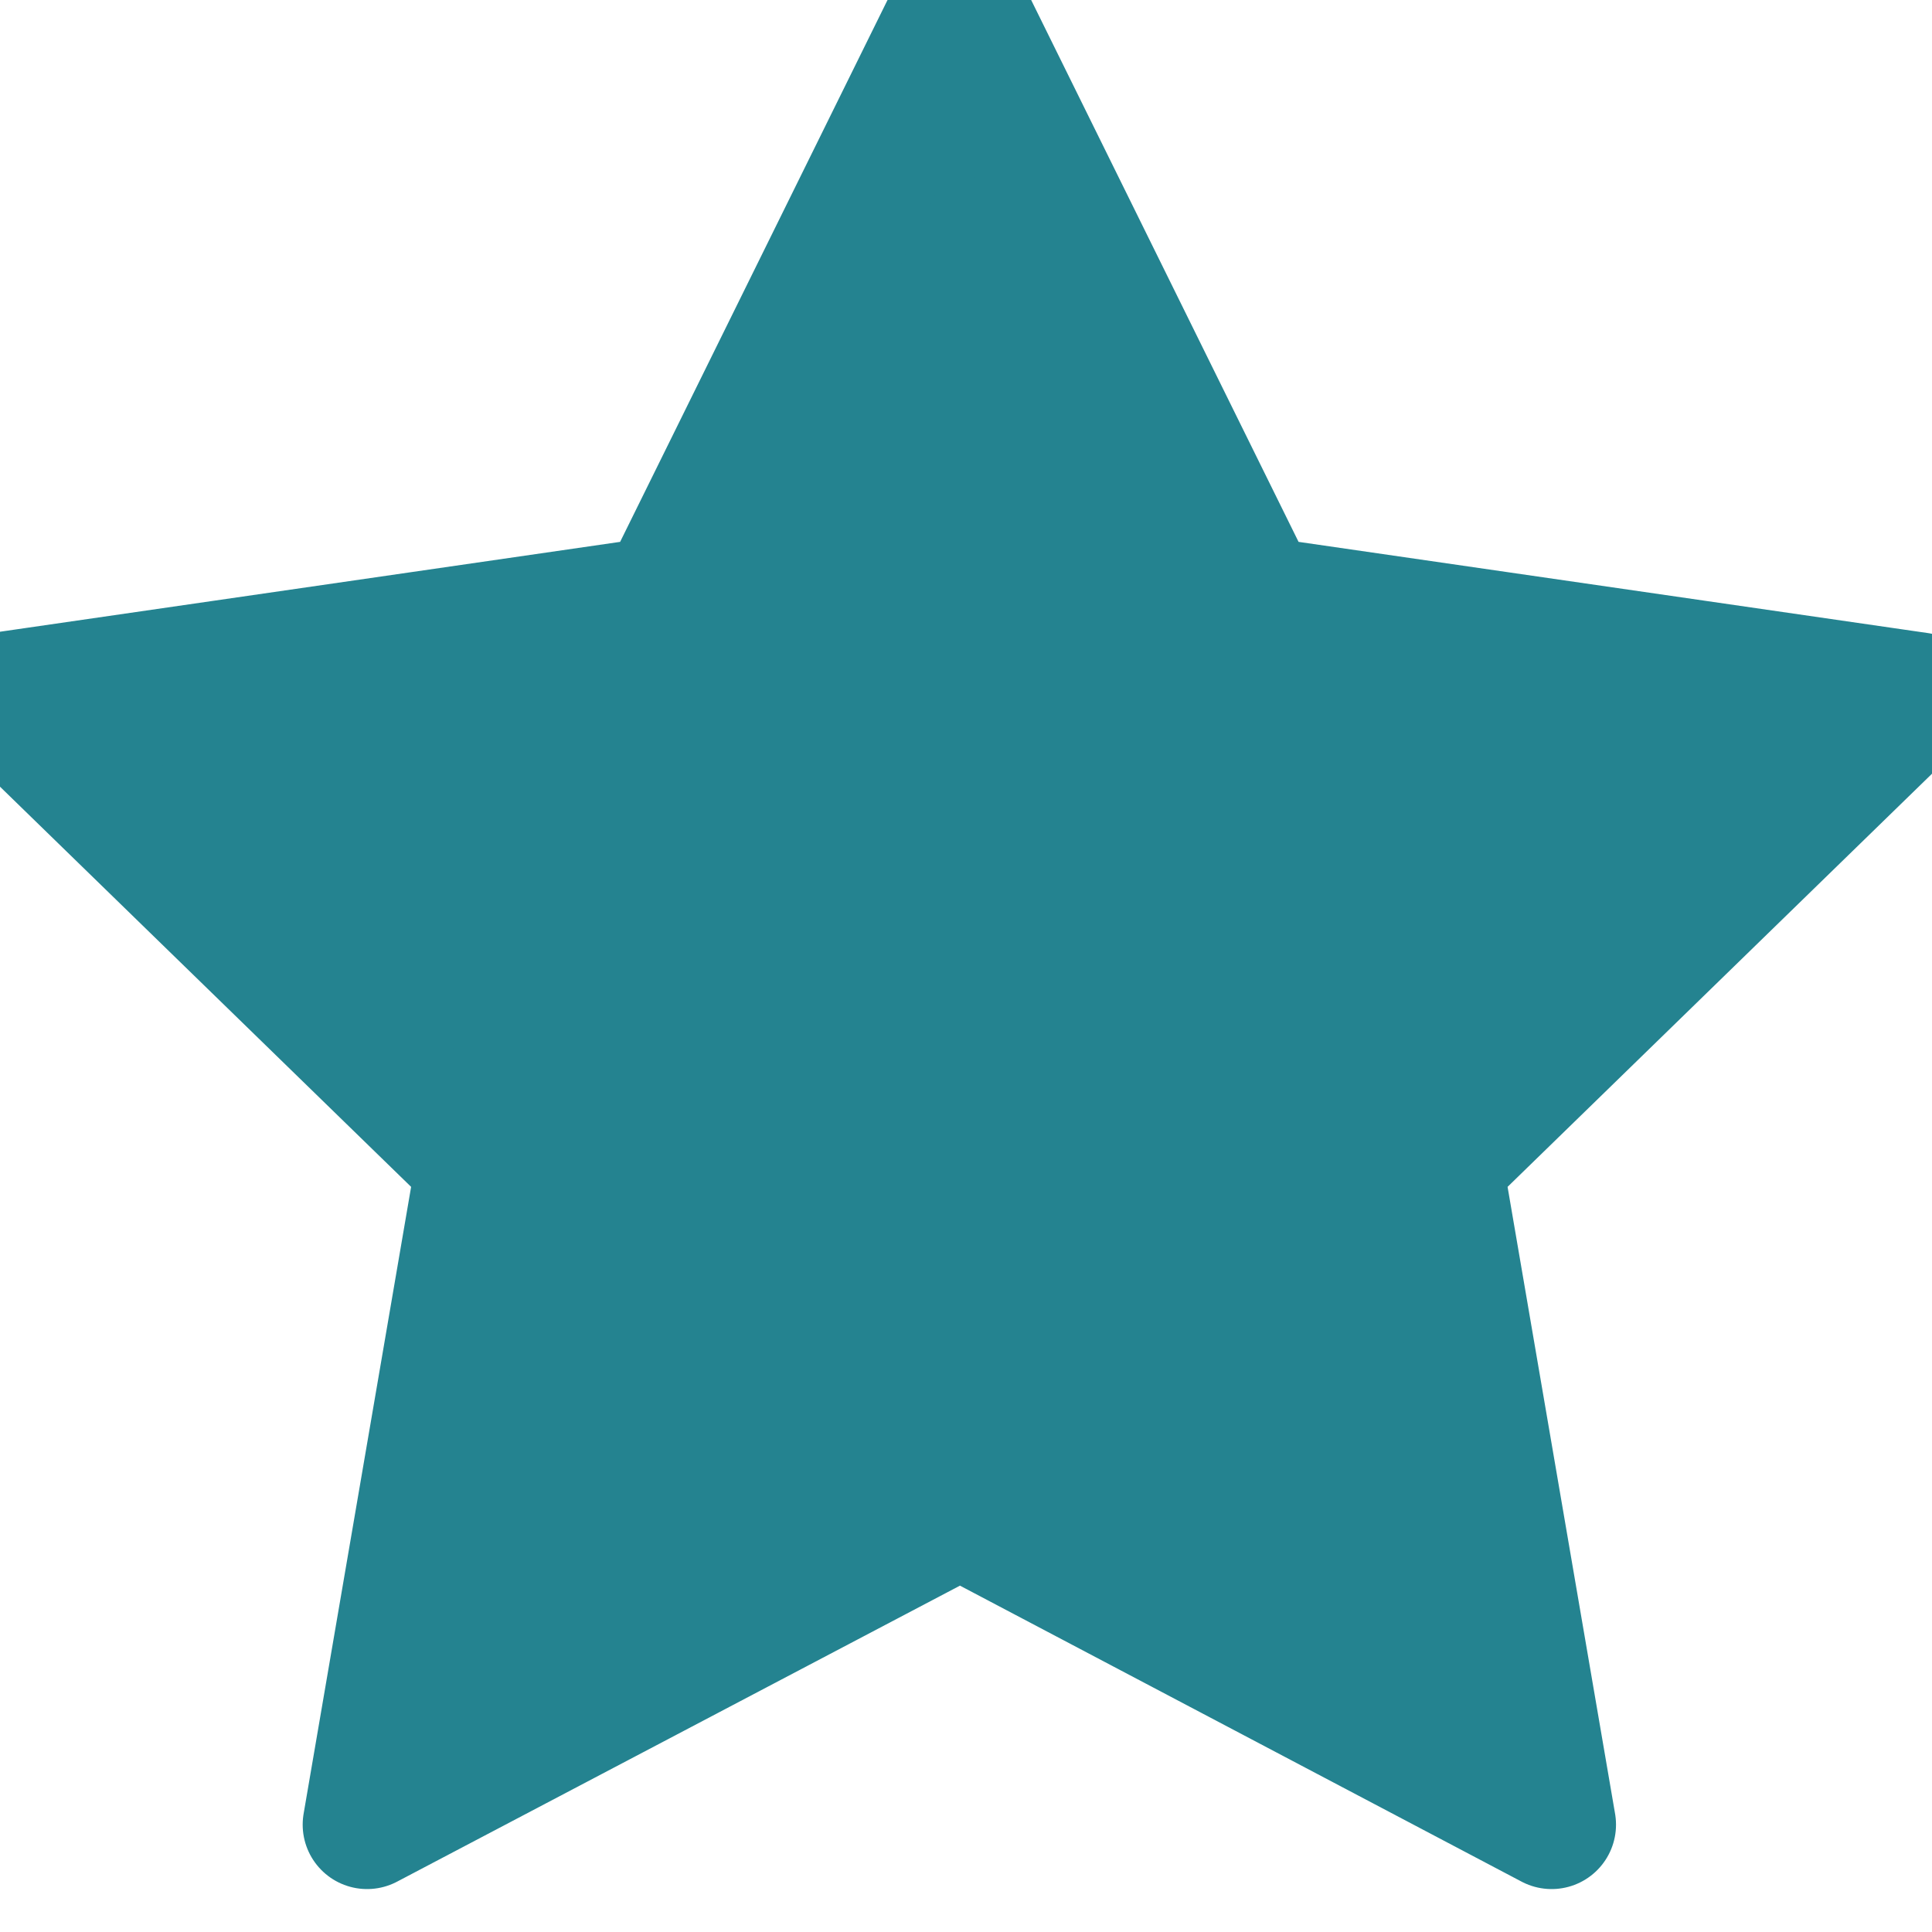 <svg xmlns="http://www.w3.org/2000/svg" width="18" height="18" viewBox="0 0 18 18" fill="#248390">
  <g clip-path="url(#clip0_543_4157)">
    <path d="M8.944 14.095L3.42 17L4.475 10.848L-0 6.492L6.176 5.597L8.938 0L11.7 5.597L17.876 6.492L13.401 10.848L14.456 17L8.944 14.095Z" stroke="url(#paint0_linear_543_4157)" stroke-width="1.2" stroke-linecap="round" stroke-linejoin="round"/>
  </g>
  <defs>
    <linearGradient id="paint0_linear_543_4157" x1="-2.635" y1="3.85998e-06" x2="18.72" y2="1.263" gradientUnits="userSpaceOnUse">
      <stop stop-color="#248390"/>
      <stop offset="1" stop-color="#248390"/>
    </linearGradient>
    <clipPath id="clip0_543_4157">
      <rect width="18" height="18" fill="white"/>
    </clipPath>
  </defs>
</svg>